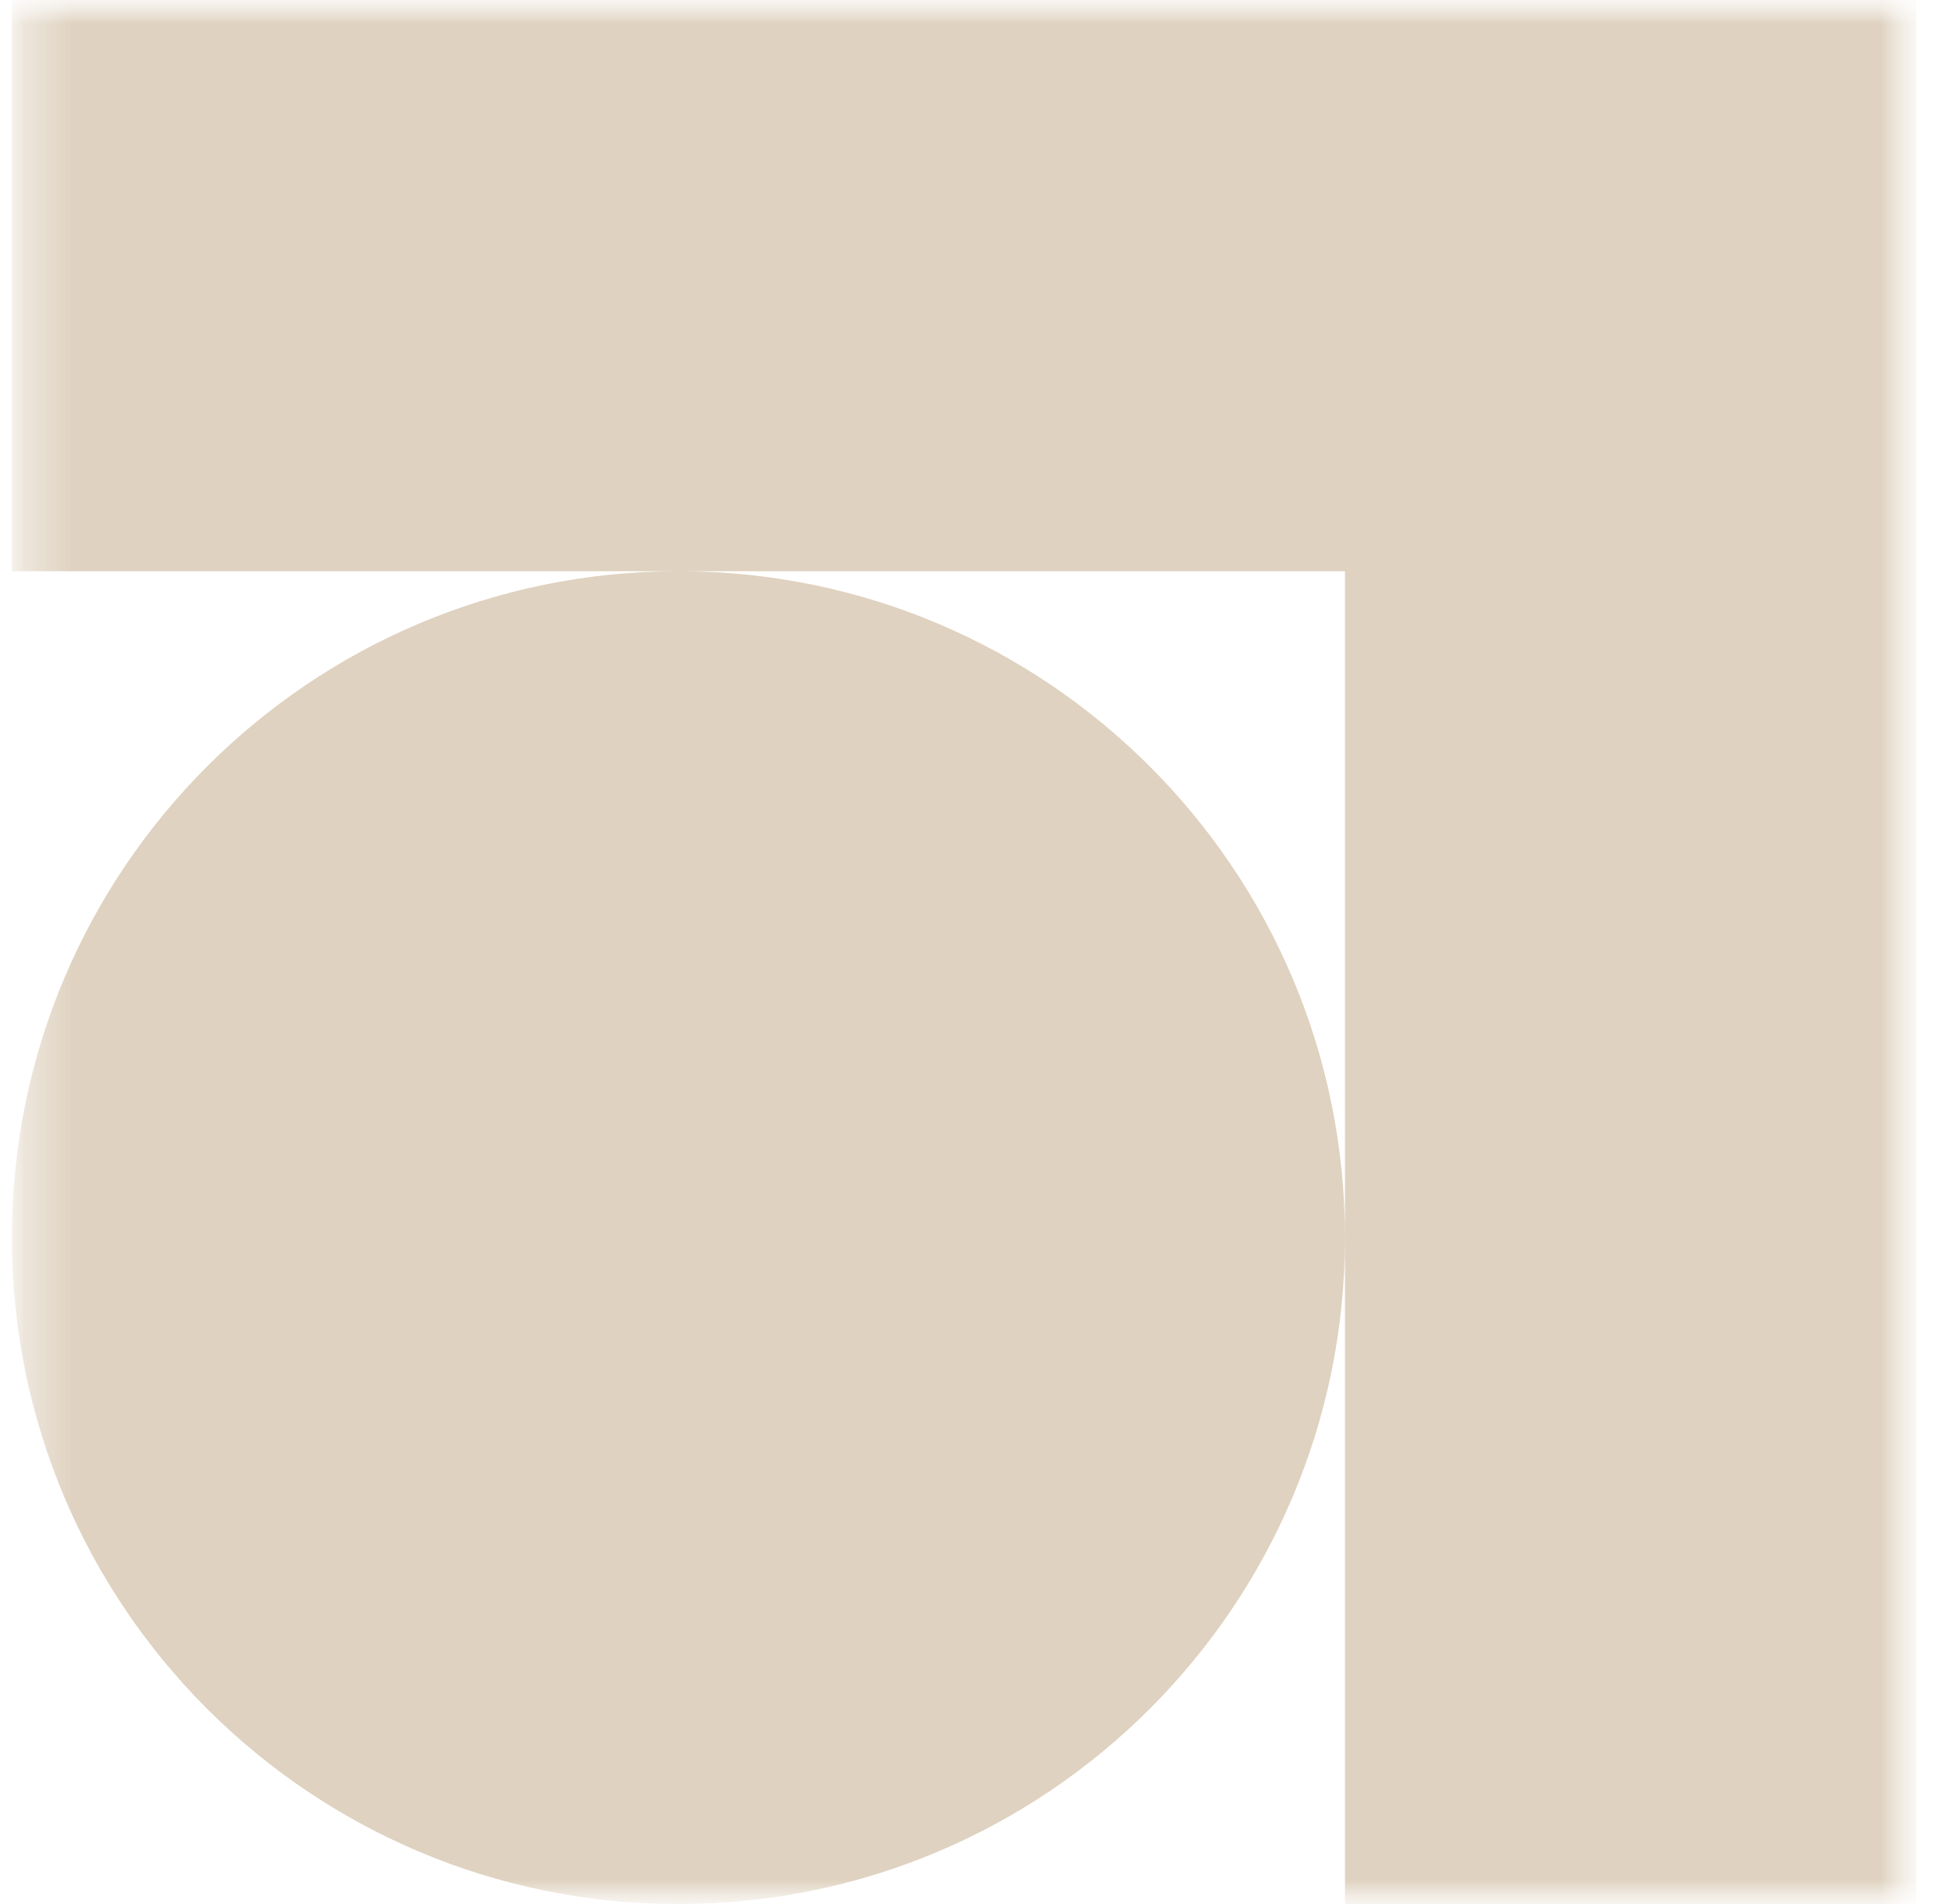 <svg width="41" height="40" viewBox="0 0 41 40" fill="none" xmlns="http://www.w3.org/2000/svg">
<mask id="mask0_14_260" style="mask-type:luminance" maskUnits="userSpaceOnUse" x="0" y="0" width="41" height="40">
<path d="M40.25 0H0.25V40H40.25V0Z" fill="white"/>
</mask>
<g mask="url(#mask0_14_260)">
<mask id="mask1_14_260" style="mask-type:luminance" maskUnits="userSpaceOnUse" x="0" y="0" width="41" height="40">
<path d="M40.25 0H0.25V40H40.25V0Z" fill="white"/>
</mask>
<g mask="url(#mask1_14_260)">
<path fill-rule="evenodd" clip-rule="evenodd" d="M40.25 5.24536e-07V12V40H28.25V26.007C28.246 33.736 21.98 40 14.25 40C6.518 40 0.25 33.732 0.25 26C0.25 18.268 6.518 12 14.25 12C21.98 12 28.246 18.264 28.25 25.993V12H14.25H0.25V5.24536e-07L28.25 0L40.25 5.24536e-07Z" fill="#DFD2C0"/>
</g>
</g>
</svg>
